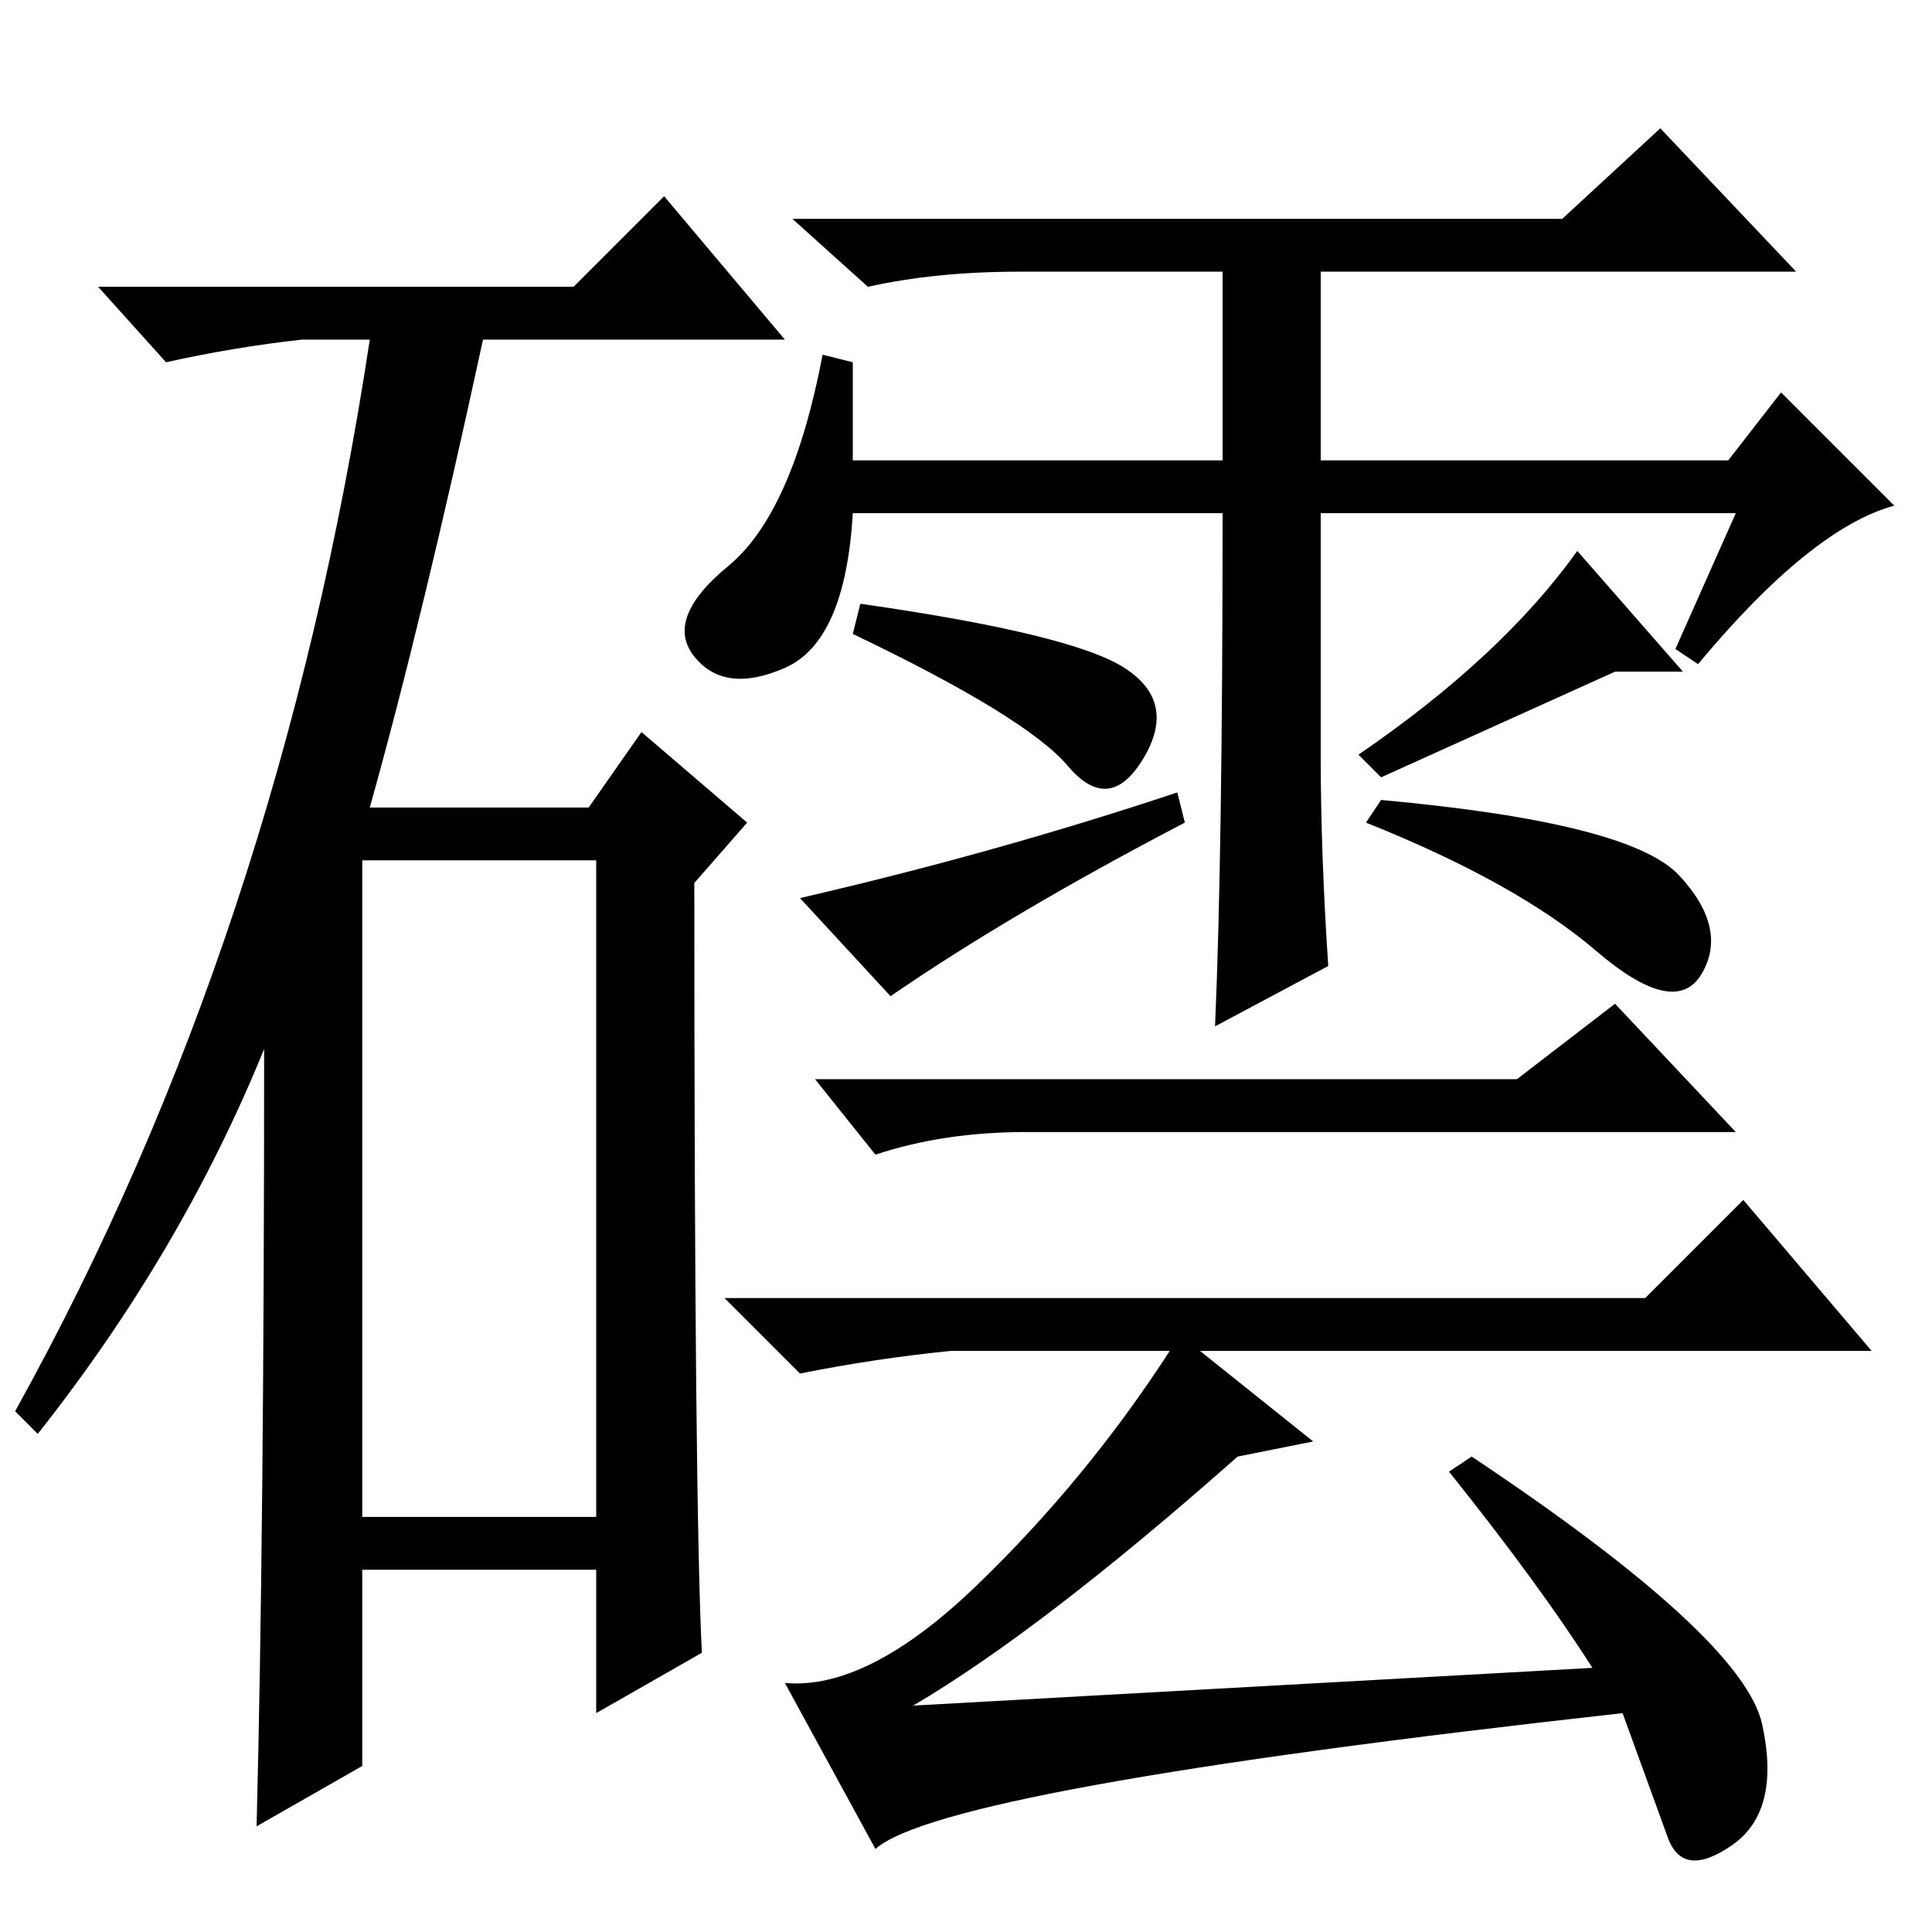 <?xml version="1.0" standalone="no"?>
<!DOCTYPE svg PUBLIC "-//W3C//DTD SVG 1.1//EN" "http://www.w3.org/Graphics/SVG/1.1/DTD/svg11.dtd" >
<svg xmlns="http://www.w3.org/2000/svg" xmlns:xlink="http://www.w3.org/1999/xlink" version="1.1" viewBox="0 -36 256 256">
  <g transform="matrix(1 0 0 -1 0 220)">
   <path fill="currentColor"
d="M113 195h49v25h-27q-11 0 -20 -2l-10 9h102l13 12l18 -19h-63v-25h54l7 9l15 -15q-11 -3 -26 -21l-3 2l8 18h-55v-32q0 -13 1 -28l-15 -8q1 23 1 68h-49q-1 -17 -9 -20.5t-12 1.5t4.5 12t12.5 28l4 -1v-13zM201 113l13 10l16 -17h-94q-11 0 -20 -3l-8 10h93zM164 63
q-26 -23 -43 -33l90 5q-7 11 -19 26l3 2q36 -24 38.5 -35.5t-4 -16t-8.5 1l-6 16.5q-90 -10 -99 -18l-12 22q11 -1 25.5 13t25.5 31h-29q-10 -1 -20 -3l-10 10h122l13 13l17 -20h-89l15 -12zM113 172l1 4q28 -4 35 -8.5t2.5 -12t-10 -1t-28.5 17.5zM118 124l-12 13
q26 6 50 14l1 -4q-23 -12 -39 -23zM181 147l2 3q33 -3 39.5 -10t3 -13t-14 3t-30.5 17zM183 153l-3 3q19 13 29 27l14 -16h-9zM76 218l12 12l16 -19h-40q-8 -37 -15 -62h29l7 10l14 -12l-7 -8q0 -82 1 -102l-14 -8v19h-31v-26l-14 -8q1 39 1 103q-11 -27 -30 -51l-3 3
q35 63 47 142h-9q-9 -1 -18 -3l-9 10h63zM48 55h31v87h-31v-87z" />
  </g>

</svg>
